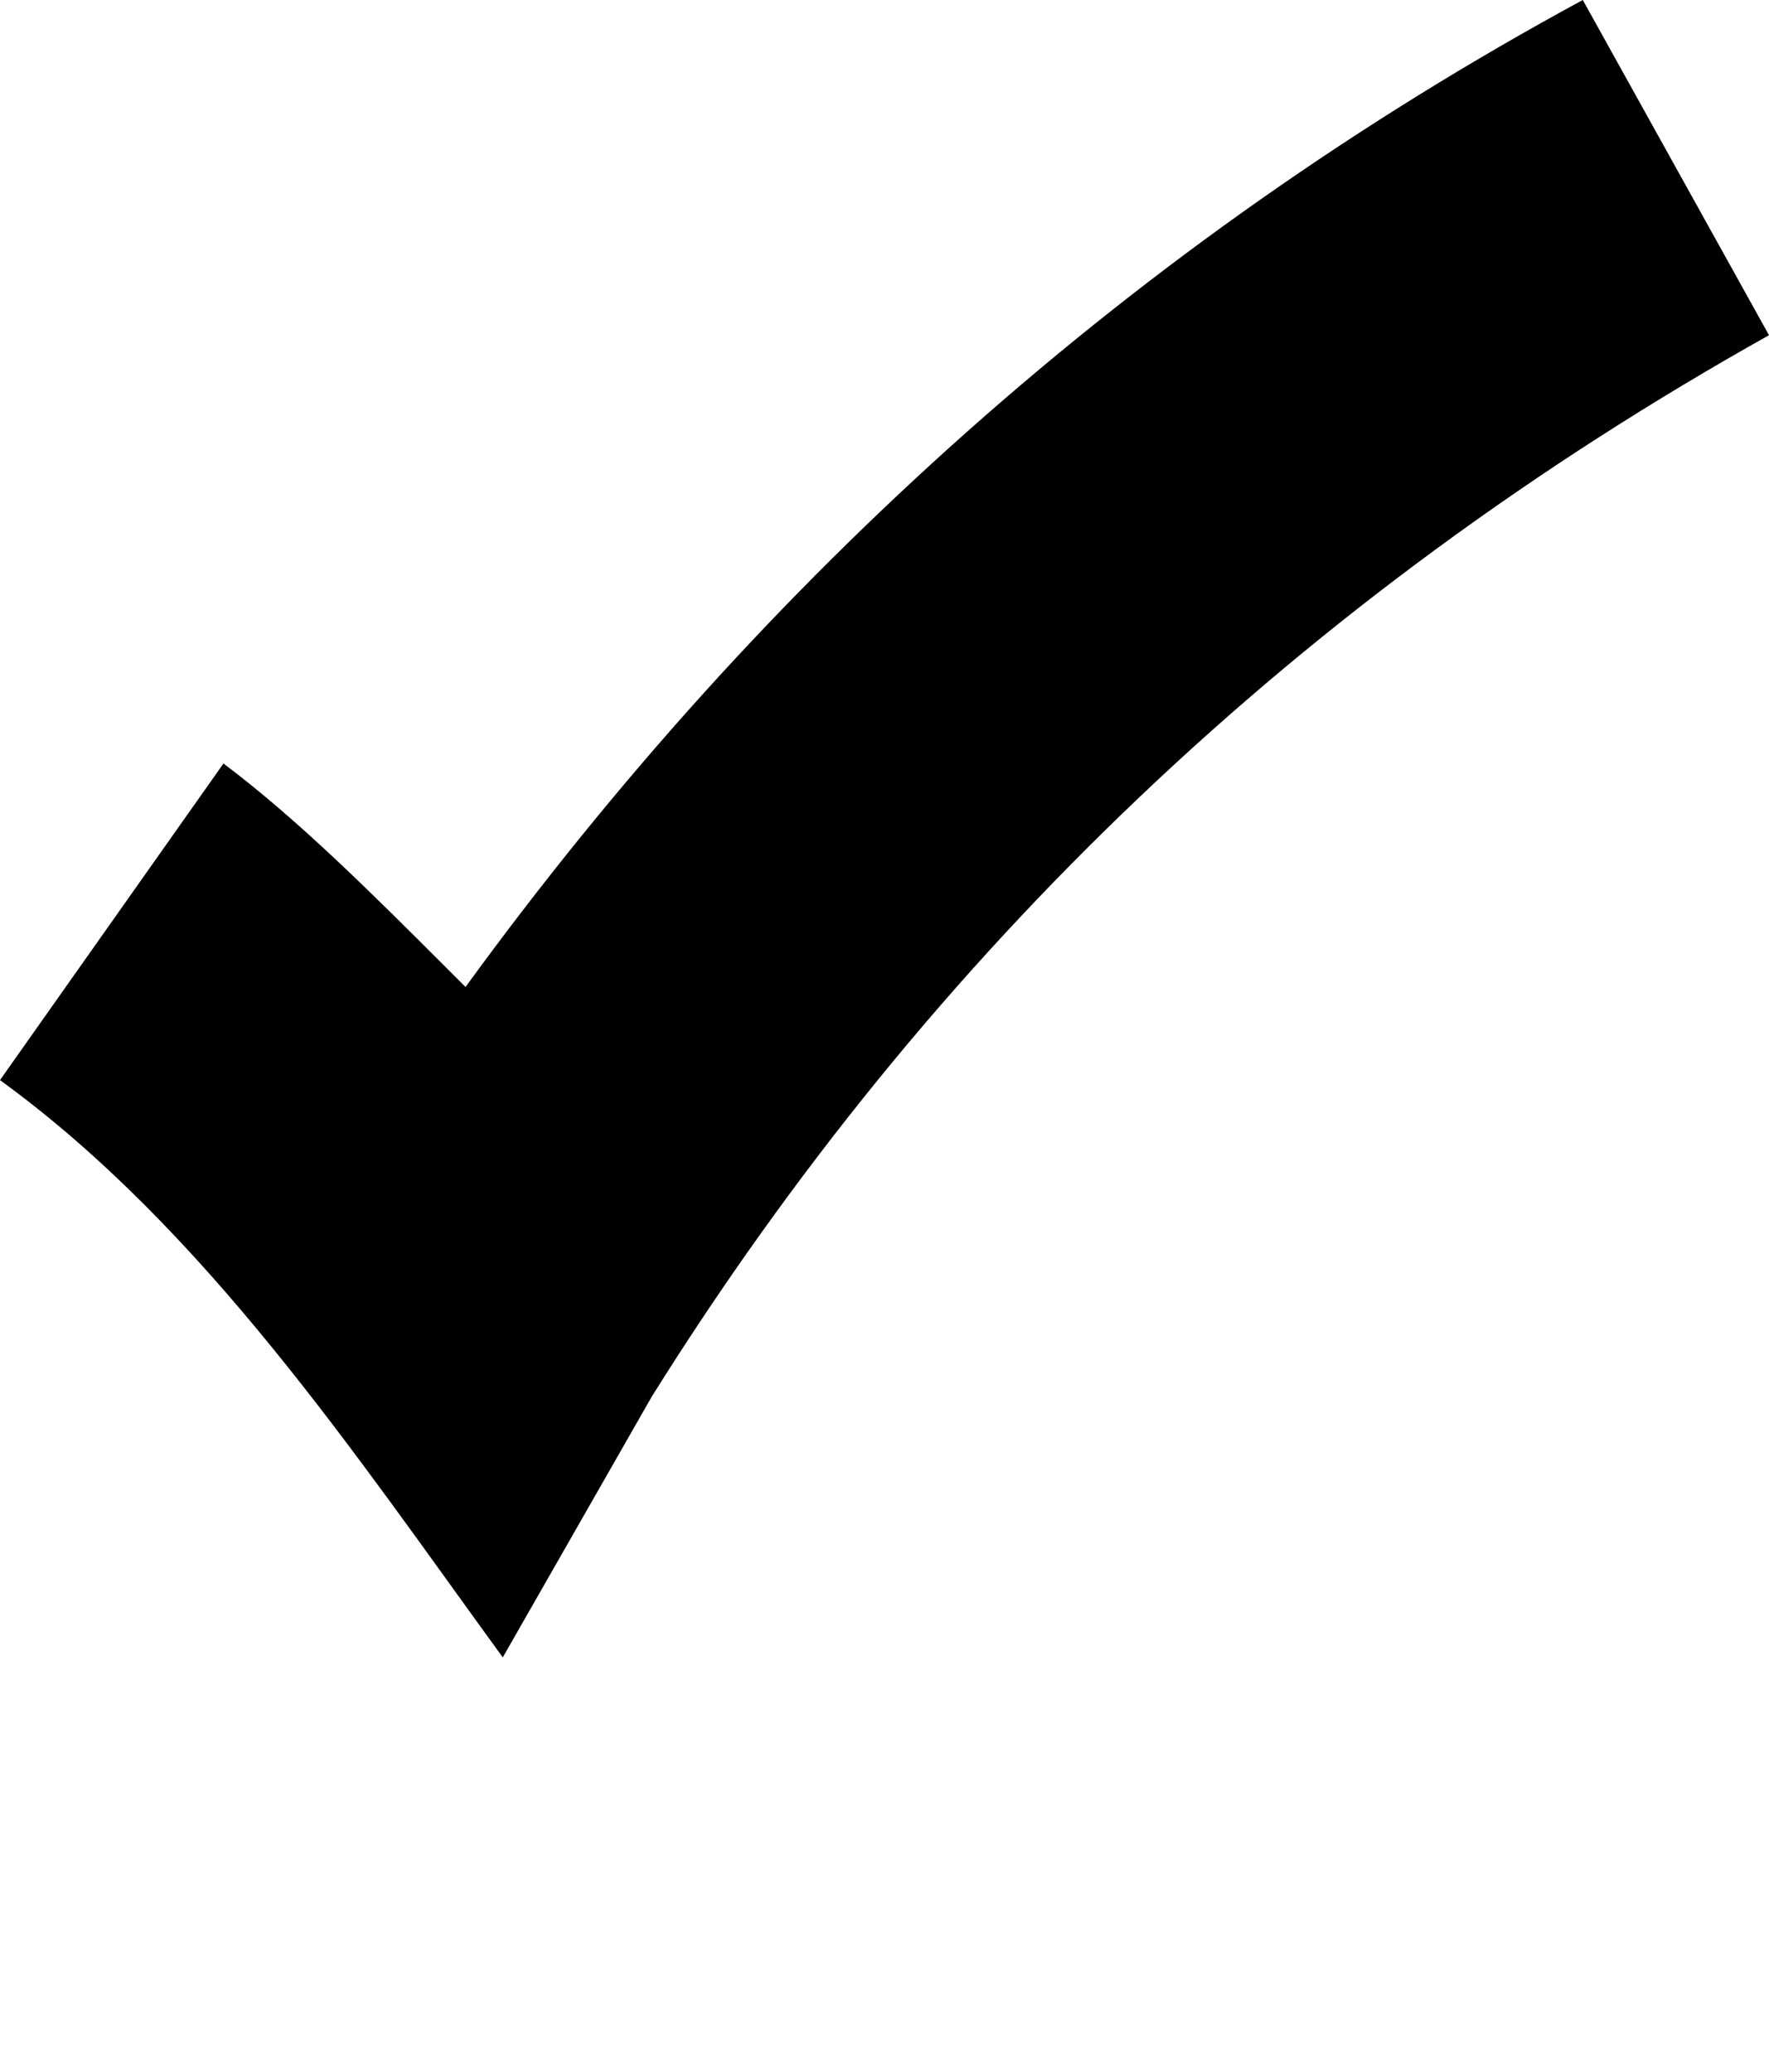 <svg style="shape-rendering:geometricPrecision;text-rendering:geometricPrecision;image-rendering:optimizeQuality;" viewBox="0 0 95 111.25" x="0px" y="0px" fill-rule="evenodd" clip-rule="evenodd">
<path d="M12 41c4,3 8,7 12,11l1 1c16,-22 36,-40 60,-53l10 18c-25,14 -45,33 -60,57l-8 14c-8,-11 -16,-23 -27,-31l12 -17z"/>
</svg>